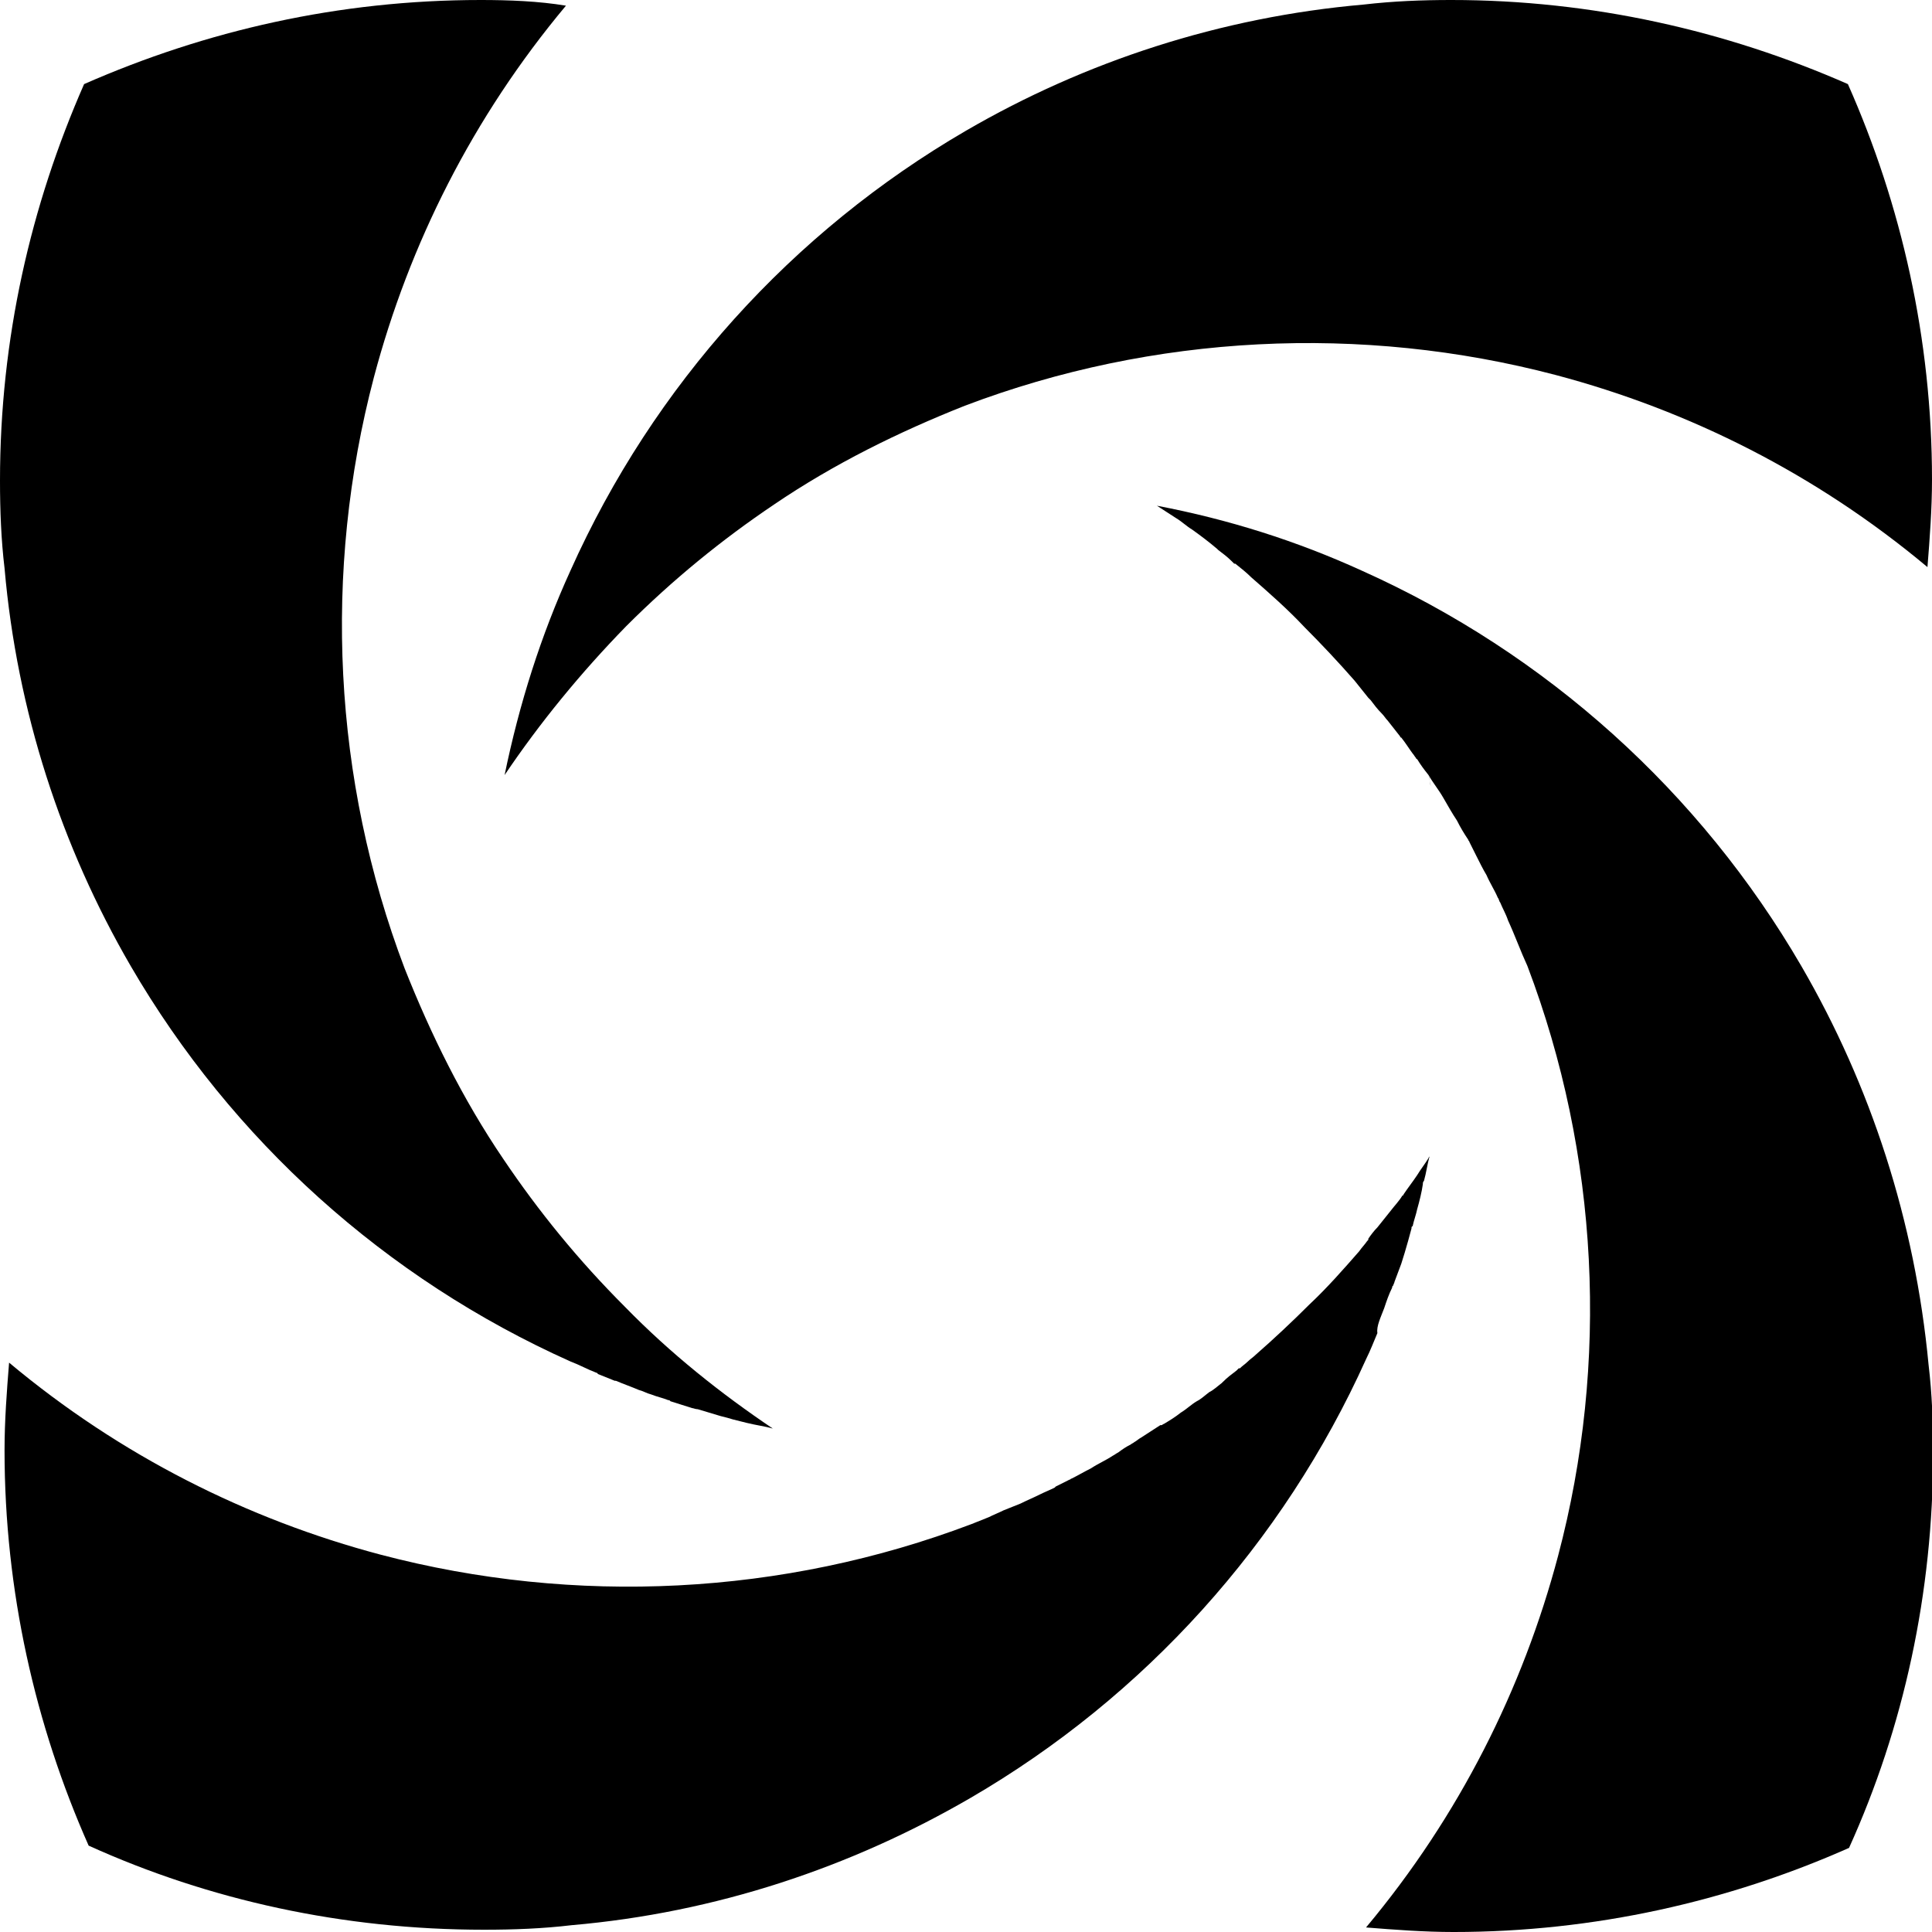 <?xml version="1.0" encoding="utf-8"?>
<!-- Generator: Adobe Illustrator 22.0.0, SVG Export Plug-In . SVG Version: 6.00 Build 0)  -->
<svg version="1.1" id="logo" xmlns="http://www.w3.org/2000/svg" xmlns:xlink="http://www.w3.org/1999/xlink" x="0px" y="0px"
	 viewBox="0 0 170 170" style="enable-background:new 0 0 170 170;" xml:space="preserve">
<path d="M158.5,85c-8.9-15.3-22.4-27.5-38.7-34.8c-5.7-2.6-11.7-4.5-18-5.7c0,0,0,0,0,0c0,0,0,0,0,0c0.6,0.4,1.1,0.7,1.7,1.1
	c0.5,0.3,0.9,0.7,1.4,1c0.7,0.5,1.5,1.1,2.2,1.7c0,0,0.1,0.1,0.1,0.1c0.4,0.3,0.8,0.6,1.2,1l0.2,0.2c0,0,0,0,0.1,0
	c0.5,0.4,1,0.8,1.4,1.2c1.6,1.4,3.2,2.8,4.7,4.4c1.5,1.5,3,3.1,4.4,4.7c0.4,0.5,0.8,1,1.2,1.5c0.1,0.1,0.1,0.1,0.2,0.2
	c0.3,0.4,0.6,0.8,1,1.2c0.2,0.2,0.3,0.4,0.5,0.6c0.4,0.5,0.7,0.9,1.1,1.4c0,0,0,0.1,0.1,0.1c0.4,0.5,0.7,1,1,1.4
	c0.1,0.1,0.2,0.3,0.3,0.4c0,0,0,0.1,0.1,0.1c0.3,0.5,0.6,0.9,1,1.4c0,0,0,0,0,0v0l0.2,1c-0.1-0.3-0.1-0.7-0.2-1
	c0.4,0.7,0.9,1.3,1.3,2c0.4,0.7,0.8,1.4,1.2,2c0.3,0.6,0.6,1.1,1,1.7c0,0.1,0.1,0.1,0.1,0.2c0.2,0.4,0.4,0.8,0.6,1.2
	c0.3,0.6,0.6,1.2,0.9,1.7c0.3,0.7,0.7,1.3,1,2c0.1,0.1,0.1,0.3,0.2,0.4c0.2,0.5,0.5,1,0.7,1.6c0.6,1.3,1.1,2.7,1.7,4
	c6.3,16.6,7.2,34.9,2.7,51.9c-3.1,11.7-8.7,22.9-16.9,32.7c2.5,0.2,5.1,0.4,7.7,0.4c12.4,0,24.2-2.7,34.8-7.4
	c4.8-10.6,7.4-22.4,7.4-34.8c0-2.6-0.1-5.2-0.4-7.7C168.5,107.4,164.6,95.5,158.5,85z"/>
<path d="M11.5,85c8.9,15.3,22.4,27.5,38.7,34.8c0.8,0.3,1.5,0.7,2.3,1c0,0,0.1,0,0.1,0.1c0.5,0.2,1,0.4,1.5,0.6c0,0,0.1,0,0.1,0
	c0.7,0.3,1.3,0.5,2,0.8l0,0c0.4,0.1,0.7,0.3,1.1,0.4c0.5,0.2,1,0.3,1.5,0.5c0.1,0,0.1,0,0.2,0.1c0.6,0.2,1.3,0.4,1.9,0.6
	c0.1,0,0.3,0.1,0.5,0.1h0c0.7,0.2,1.3,0.4,2,0.6c0.4,0.1,0.8,0.2,1.1,0.3c0.4,0.1,0.8,0.2,1.2,0.3c0.8,0.2,1.6,0.3,2.3,0.5
	c-4.6-3.1-9-6.6-13-10.7c-4.1-4.1-7.6-8.4-10.7-13c-3.6-5.3-6.4-11-8.7-16.8c-6.3-16.6-7.2-34.9-2.7-52c3.1-11.7,8.7-22.9,16.9-32.7
	C47.4,0.1,44.8,0,42.3,0C29.8,0,18.1,2.7,7.4,7.4C2.7,18.1,0,29.8,0,42.3c0,2.6,0.1,5.2,0.4,7.7C1.5,62.6,5.4,74.5,11.5,85z"/>
<path d="M55.1,55.1c4.1-4.1,8.4-7.6,13-10.7c5.3-3.6,11-6.4,16.8-8.7c16.6-6.3,34.9-7.2,52-2.7c11.7,3.1,22.9,8.7,32.7,16.9
	c0.2-2.5,0.4-5.1,0.4-7.7c0-12.4-2.7-24.2-7.4-34.8C151.9,2.7,140.1,0,127.7,0c-2.6,0-5.1,0.1-7.7,0.4C107.4,1.5,95.5,5.4,85,11.5
	c-15.3,8.9-27.5,22.4-34.8,38.7c-2.6,5.7-4.5,11.7-5.8,18C47.5,63.6,51.1,59.2,55.1,55.1z"/>
<path d="M121.8,115.1c0.2-0.6,0.4-1.2,0.7-1.8c0-0.1,0-0.1,0.1-0.2c0-0.1,0.1-0.2,0.1-0.3c0.2-0.5,0.4-1.1,0.6-1.6
	c0.2-0.6,0.4-1.3,0.6-2c0.1-0.4,0.2-0.7,0.3-1.1c0-0.1,0-0.2,0.1-0.2c0.1-0.5,0.3-1,0.4-1.5c0.2-0.7,0.4-1.5,0.5-2.2
	c0-0.1,0-0.2,0.1-0.3v0c0.2-0.7,0.3-1.5,0.5-2.2c0,0,0,0,0,0c0,0,0,0,0,0c0,0.1-0.1,0.1-0.1,0.2c-0.3,0.5-0.7,1-1,1.5
	c-0.4,0.6-0.8,1.1-1.2,1.7c0,0,0,0.1-0.1,0.1c-0.3,0.5-0.7,0.9-1,1.3c-0.4,0.5-0.8,1-1.2,1.5c-0.3,0.3-0.6,0.7-0.8,1c0,0,0,0,0,0.1
	c0,0-0.1,0.1-0.1,0.1c-0.2,0.3-0.5,0.6-0.7,0.9c-1.4,1.6-2.8,3.2-4.4,4.7c-1.5,1.5-3.1,3-4.7,4.4c-0.2,0.2-0.5,0.4-0.7,0.6
	c-0.2,0.2-0.5,0.4-0.7,0.6c0,0,0,0-0.1,0c-0.1,0.1-0.1,0.1-0.2,0.2c-0.4,0.3-0.8,0.6-1.2,1c0,0-0.1,0.1-0.1,0.1
	c-0.4,0.3-0.7,0.6-1.1,0.8c-0.4,0.3-0.7,0.6-1.1,0.8c-0.5,0.3-0.9,0.7-1.4,1c-0.5,0.4-1,0.7-1.5,1c-0.1,0-0.1,0.1-0.2,0.1
	c0,0,0,0,0,0c0,0,0,0,0,0c0,0,0,0-0.1,0c-0.6,0.4-1.1,0.7-1.7,1.1c-0.2,0.1-0.4,0.3-0.6,0.4c-0.1,0.1-0.2,0.1-0.3,0.2
	c-0.4,0.2-0.7,0.4-1.1,0.7c-0.2,0.1-0.3,0.2-0.5,0.3c-0.6,0.4-1.3,0.7-1.9,1.1c-0.6,0.3-1.1,0.6-1.7,0.9c-0.1,0-0.1,0.1-0.2,0.1
	c-0.4,0.2-0.8,0.4-1.2,0.6c0,0-0.1,0.1-0.1,0.1c-0.4,0.2-0.9,0.4-1.3,0.6c-0.6,0.3-1.1,0.5-1.7,0.8c-0.5,0.2-1,0.4-1.5,0.6
	c-0.4,0.2-0.9,0.4-1.3,0.6c0,0,0,0,0,0c-0.5,0.2-1,0.4-1.5,0.6c-16.6,6.3-34.9,7.2-52,2.7c-11.7-3.1-22.9-8.7-32.7-16.9
	c-0.2,2.5-0.4,5.1-0.4,7.7c0,12.4,2.7,24.2,7.4,34.8c10.6,4.8,22.4,7.4,34.8,7.4c2.6,0,5.2-0.1,7.7-0.4c12.7-1.1,24.6-5.1,35.1-11.2
	c15.3-8.9,27.5-22.4,34.8-38.6c0.4-0.8,0.7-1.6,1-2.3C121.1,116.7,121.5,115.9,121.8,115.1z"/>
</svg>
